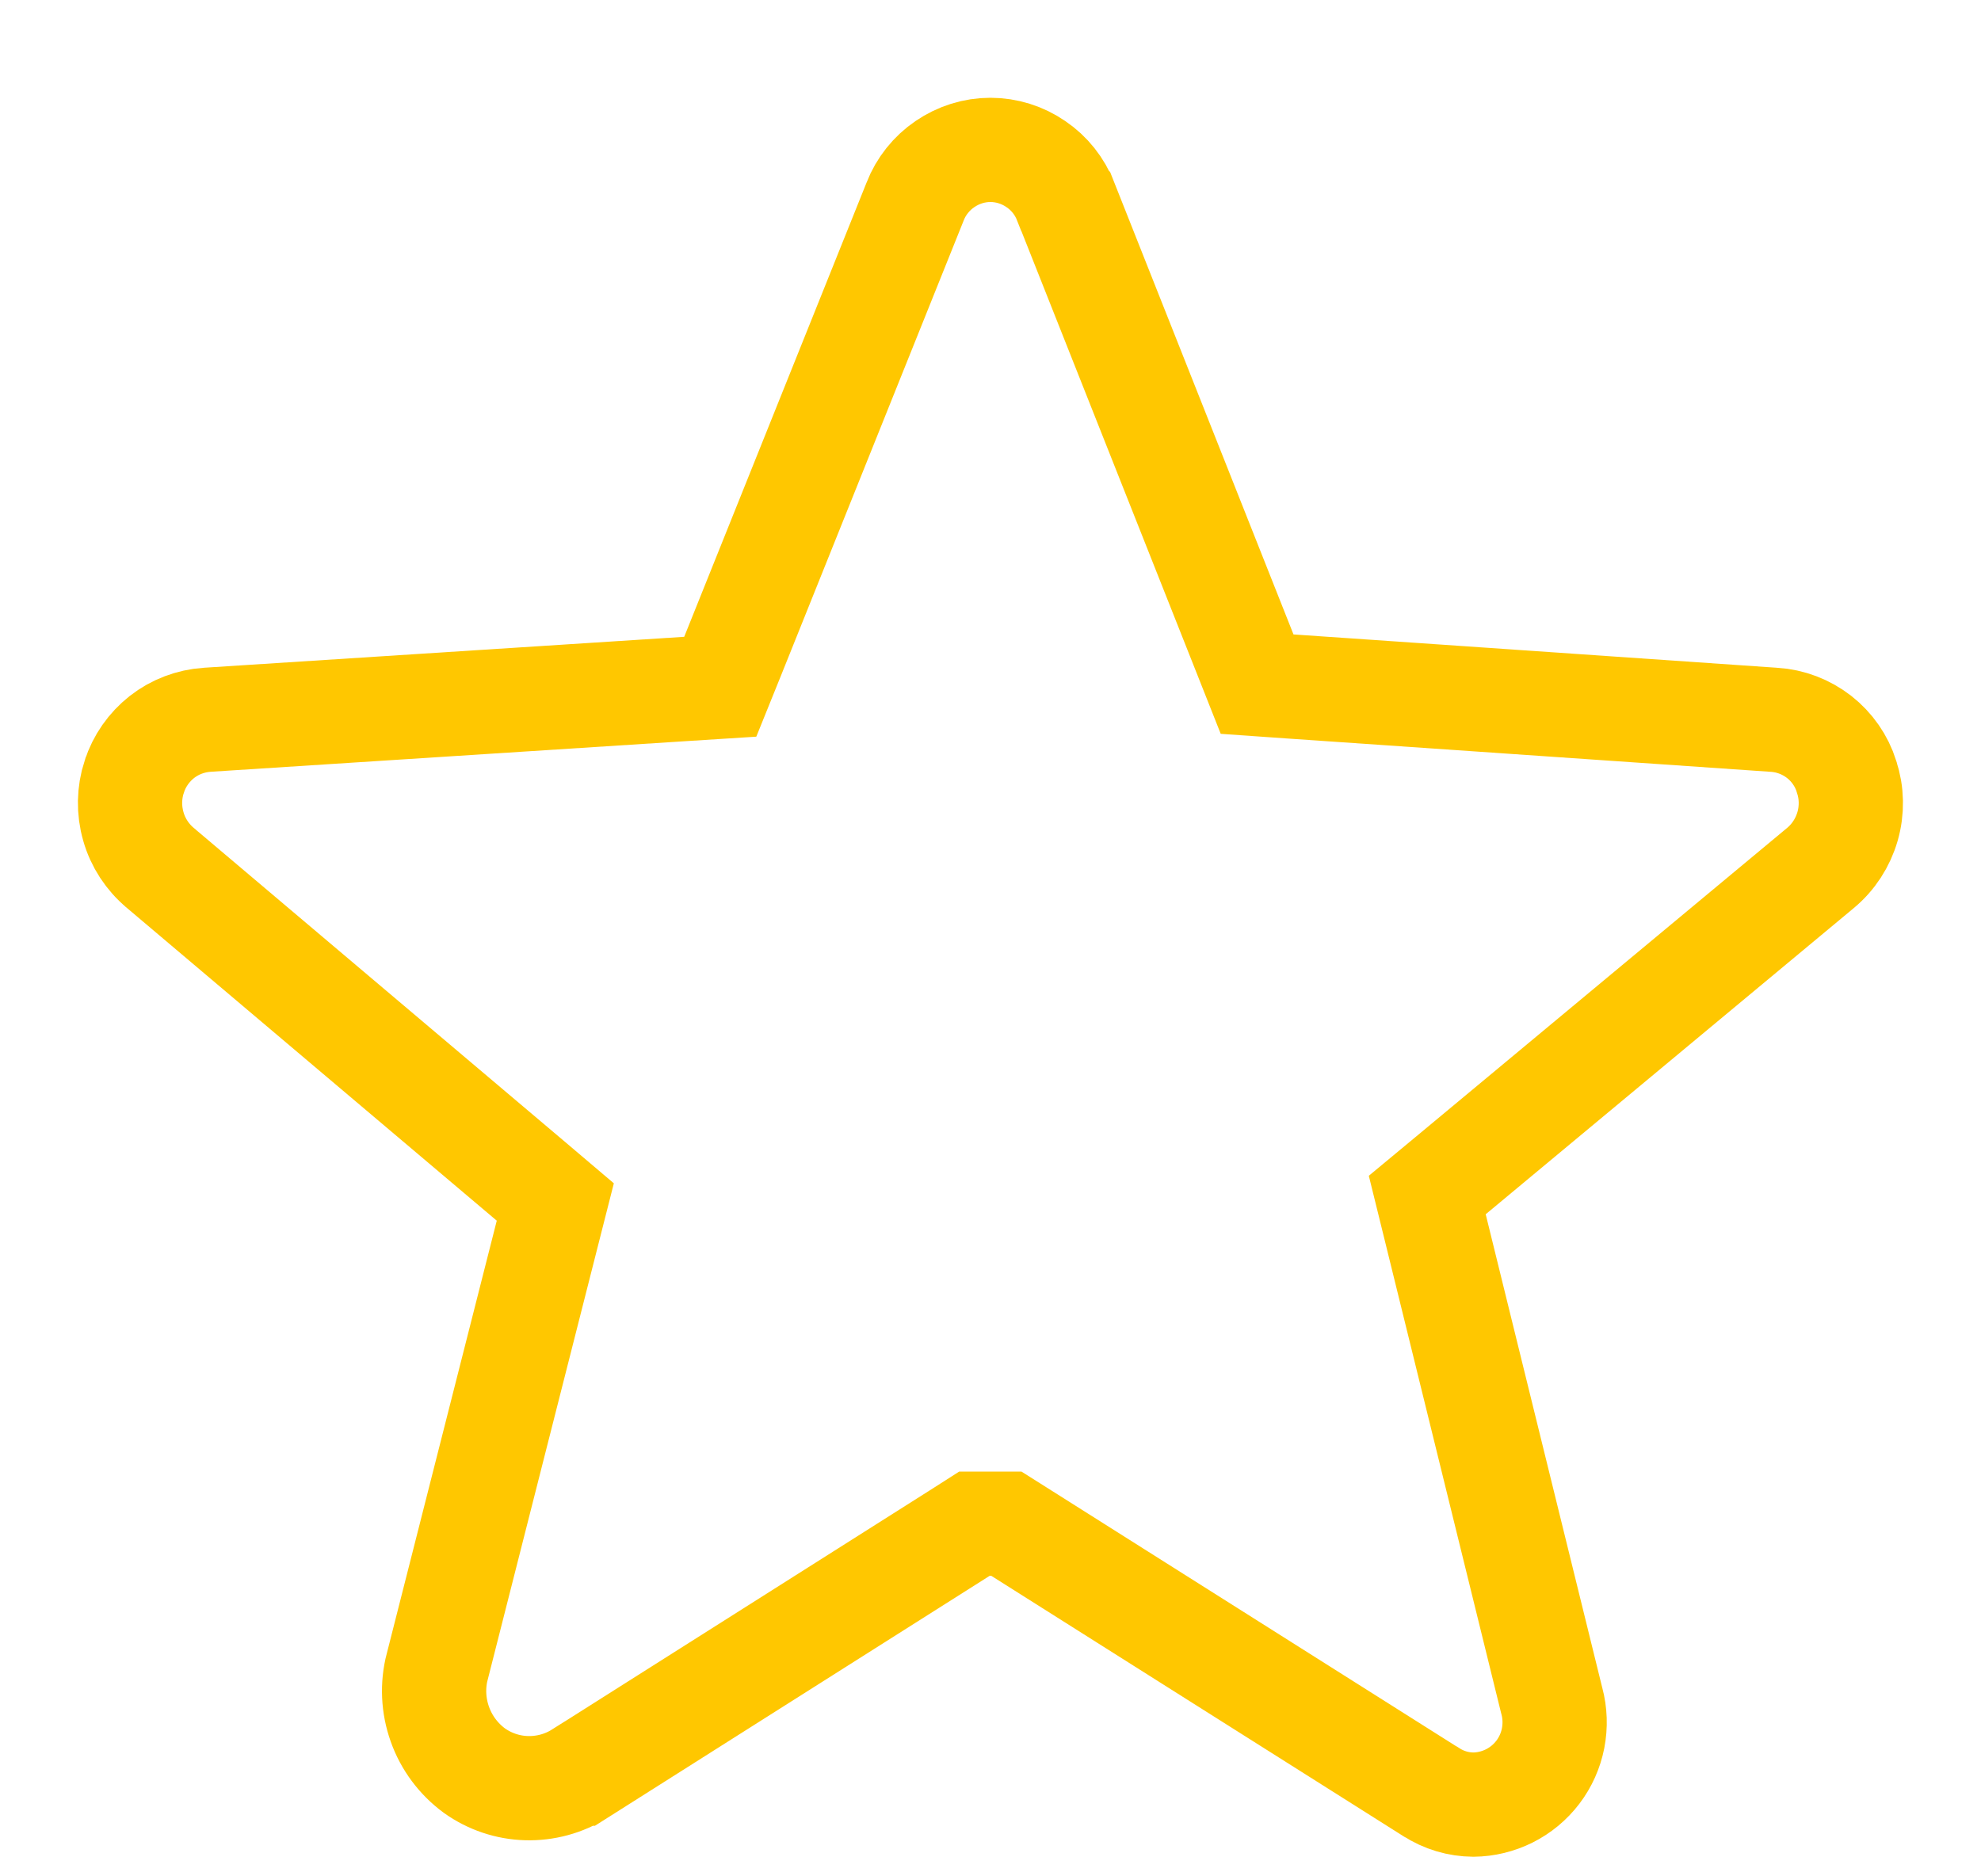 <svg width="19" height="18" viewBox="0 0 19 18" fill="none" xmlns="http://www.w3.org/2000/svg">
<path d="M17.71 7.448L17.711 7.452C17.762 7.606 17.765 7.772 17.72 7.928C17.675 8.084 17.585 8.223 17.46 8.327C17.46 8.327 17.46 8.327 17.46 8.327L13.93 11.264L13.689 11.464L13.764 11.768L14.881 16.307L14.881 16.307L14.884 16.318C14.915 16.434 14.919 16.556 14.896 16.675C14.873 16.793 14.823 16.905 14.75 17.001C14.677 17.097 14.583 17.175 14.475 17.229C14.368 17.282 14.251 17.311 14.131 17.312C13.987 17.311 13.846 17.269 13.725 17.19L13.725 17.19L13.719 17.187L9.774 14.694L9.652 14.617H9.507H9.491H9.346L9.224 14.695L5.561 17.015C5.56 17.015 5.56 17.015 5.56 17.015C5.408 17.111 5.23 17.159 5.05 17.154C4.87 17.149 4.696 17.09 4.55 16.986C4.398 16.874 4.282 16.719 4.219 16.541C4.155 16.362 4.146 16.169 4.194 15.985L4.195 15.983L5.249 11.834L5.326 11.531L5.088 11.329L1.541 8.329L1.541 8.329L1.539 8.327C1.414 8.223 1.323 8.084 1.279 7.928C1.234 7.772 1.237 7.606 1.287 7.452L1.288 7.45C1.336 7.3 1.429 7.168 1.553 7.07C1.677 6.973 1.828 6.916 1.985 6.905C1.985 6.905 1.986 6.905 1.986 6.905L6.594 6.608L6.908 6.588L7.026 6.296L8.776 1.936L8.776 1.936L8.777 1.933C8.834 1.787 8.934 1.662 9.063 1.574C9.192 1.486 9.343 1.438 9.499 1.438C9.655 1.438 9.807 1.486 9.935 1.574C10.065 1.662 10.164 1.787 10.221 1.933L10.222 1.934L11.941 6.27L12.057 6.563L12.371 6.585L17.012 6.905L17.015 6.905C17.172 6.915 17.322 6.972 17.447 7.069C17.571 7.166 17.663 7.298 17.71 7.448Z" stroke="#FFC700"/>
</svg>

